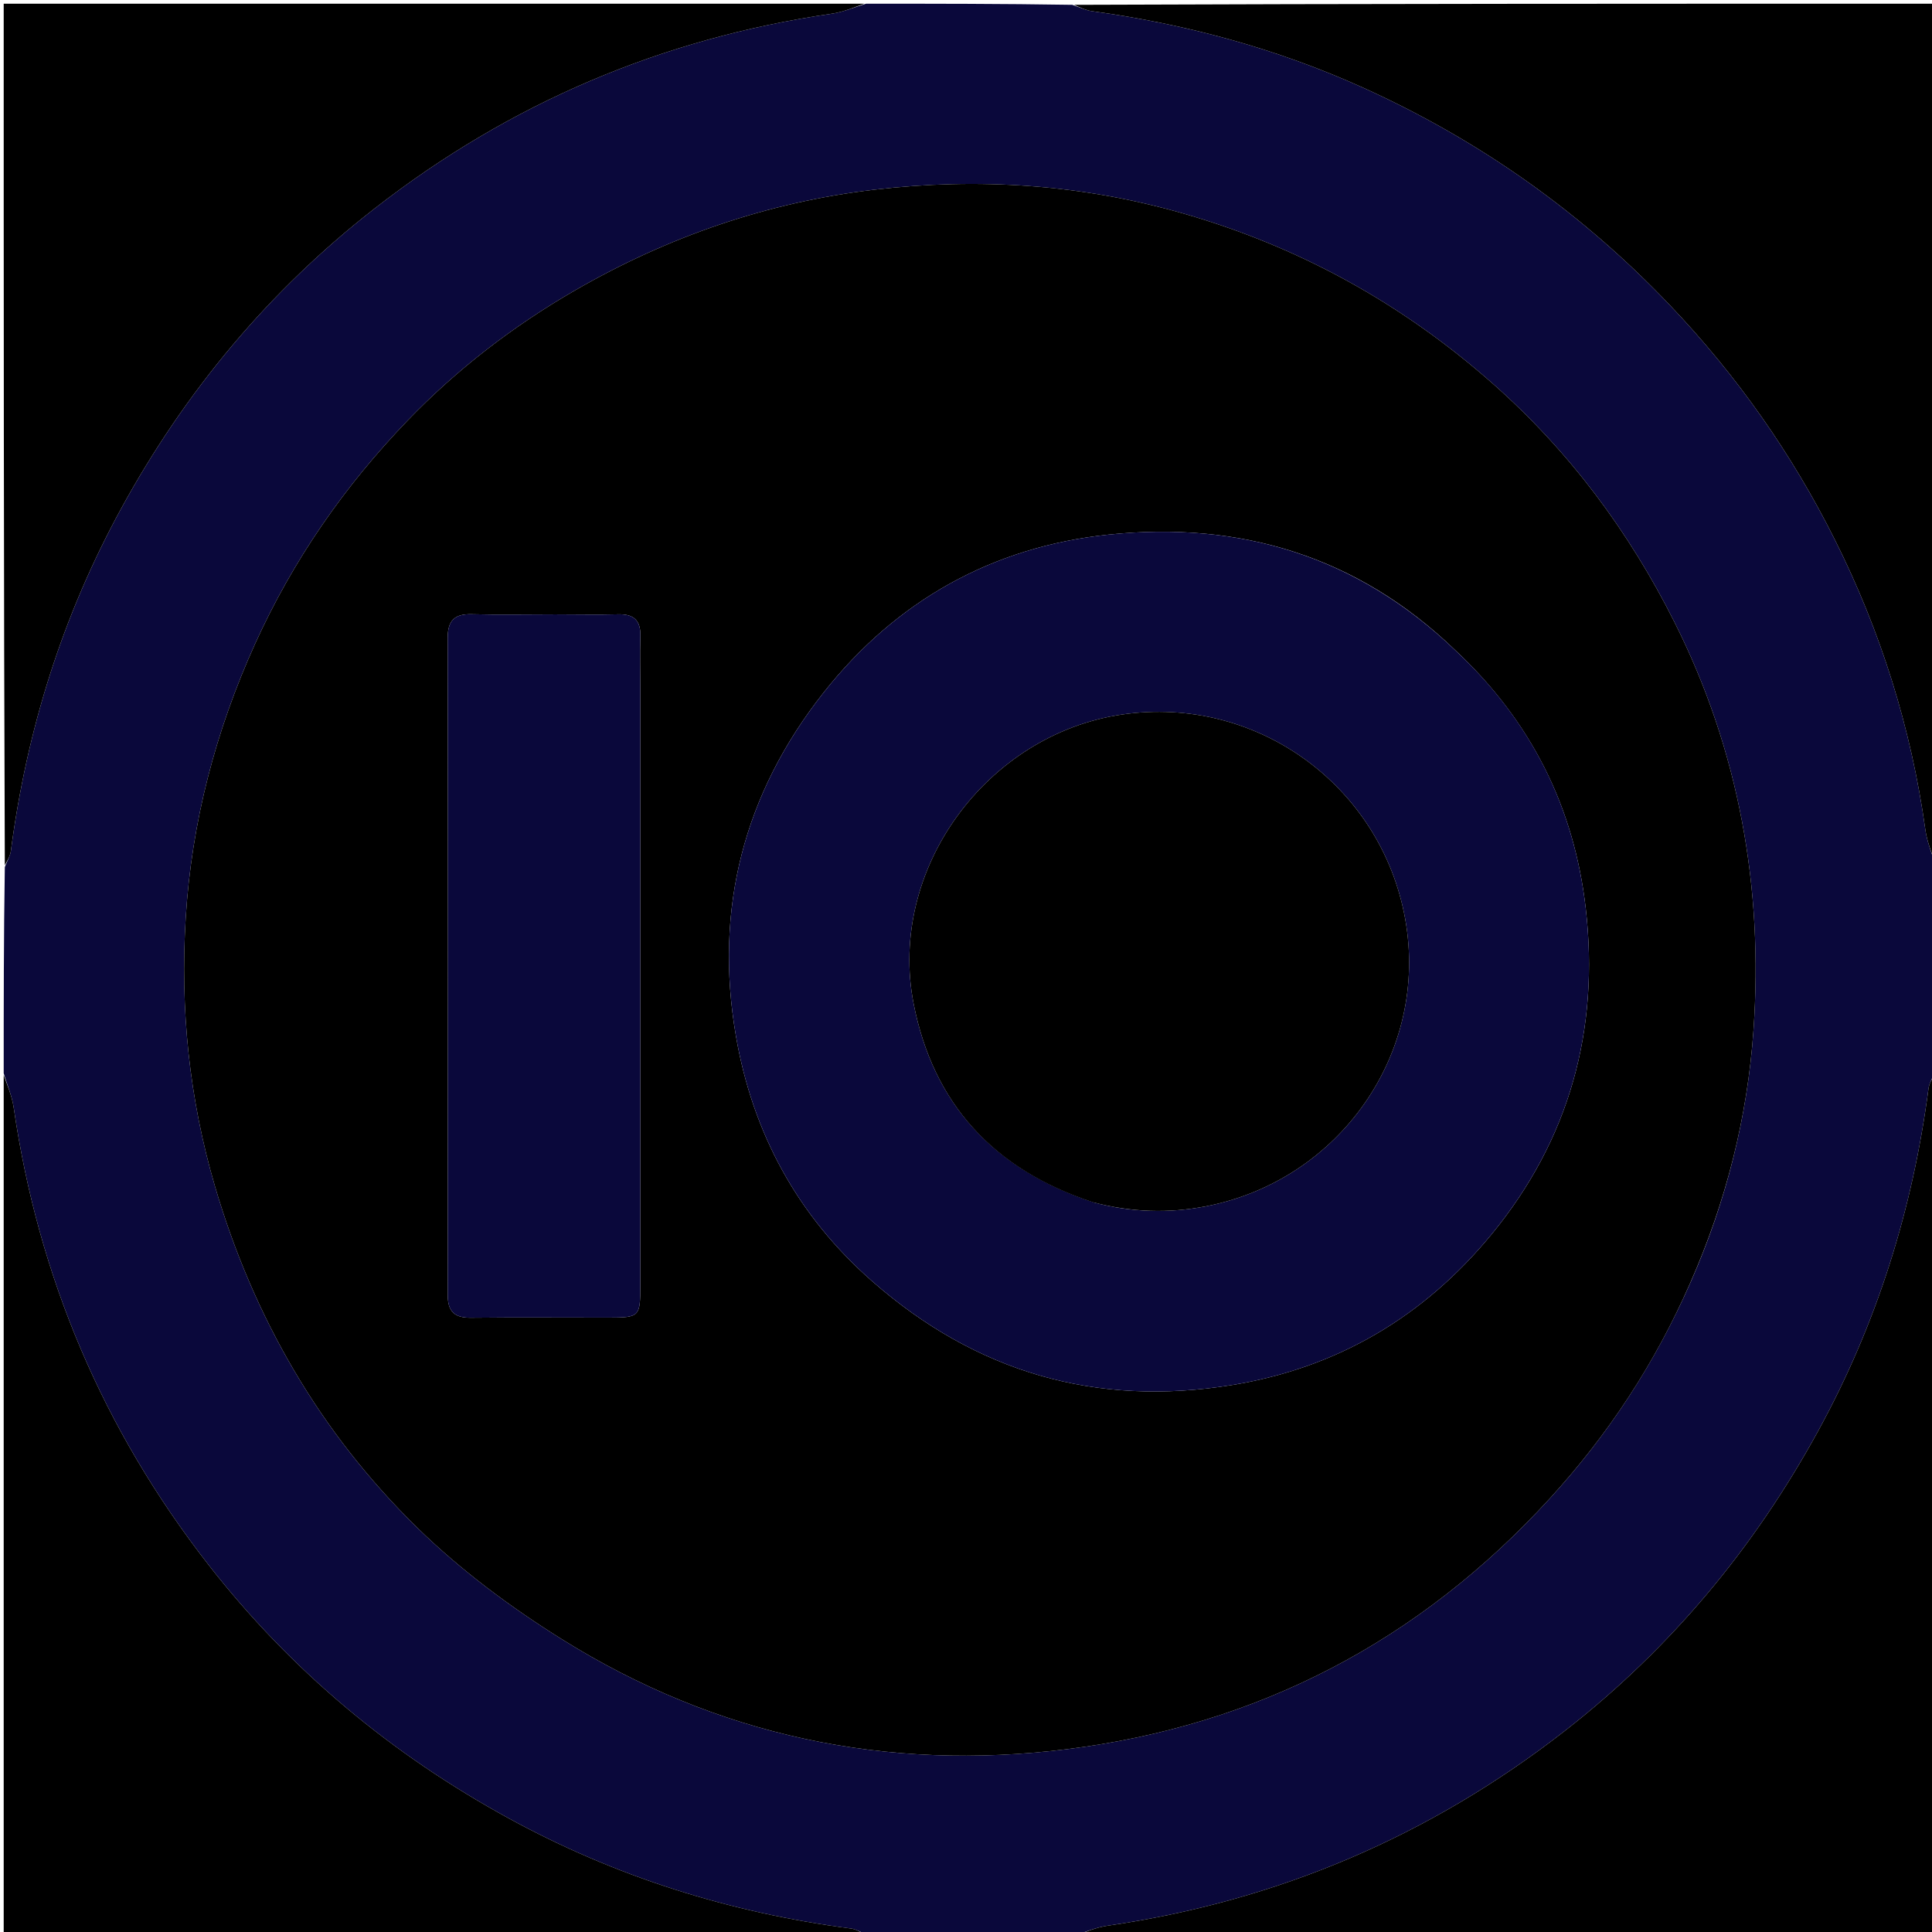 <svg version="1.1" id="Layer_1" xmlns="http://www.w3.org/2000/svg" xmlns:xlink="http://www.w3.org/1999/xlink" x="0px" y="0px"
	 width="100%" viewBox="0 0 522 522" enable-background="new 0 0 522 522" xml:space="preserve">
<path fill="#0A083B" opacity="1" stroke="none"
	d="
M523,234
	C523,252.354 523,270.708 522.697,289.742
	C521.938,291.634 521.227,292.812 521.063,294.061
	C516.776,326.755 507.103,357.665 491.226,386.659
	C473.883,418.329 451.273,445.465 422.787,467.662
	C386.269,496.119 345.083,513.635 299.256,520.299
	C296.106,520.757 293.082,522.079 290,523
	C271.646,523 253.292,523 234.258,522.697
	C232.366,521.939 231.188,521.228 229.938,521.064
	C197.245,516.777 166.334,507.107 137.34,491.229
	C105.67,473.885 78.533,451.278 56.337,422.791
	C27.882,386.27 10.365,345.084 3.701,299.256
	C3.243,296.107 1.921,293.083 1,290
	C1,271.646 1,253.292 1.303,234.258
	C2.062,232.366 2.772,231.188 2.936,229.938
	C7.222,197.245 16.892,166.334 32.772,137.34
	C50.116,105.671 72.723,78.534 101.21,56.338
	C137.731,27.882 178.916,10.366 224.744,3.702
	C227.893,3.244 230.917,1.921 234,1
	C252.354,1 270.708,1 289.742,1.303
	C291.965,2.088 293.476,2.801 295.055,3.018
	C320.435,6.509 344.941,13.13 368.301,23.698
	C399.737,37.921 427.347,57.422 451.228,82.505
	C469.319,101.507 484.16,122.64 495.818,145.95
	C508.175,170.656 516.402,196.797 520.218,224.258
	C520.678,227.57 522.051,230.756 523,234
M456.836,346.308
	C466.385,324.604 472.131,301.848 473.771,278.282
	C476.447,239.814 469.844,202.839 452.497,168.248
	C440.168,143.665 423.996,121.869 403.183,103.525
	C378.635,81.889 350.833,66.572 319.408,57.596
	C292.111,49.8 264.319,47.964 236.286,51.244
	C207.509,54.611 180.533,63.926 155.408,78.425
	C138.727,88.051 123.512,99.738 110.198,113.552
	C93.126,131.265 79.211,151.281 68.972,173.841
	C58.243,197.48 51.781,222.182 50.179,247.977
	C48.654,272.55 51.113,296.847 58.106,320.609
	C68.524,356.011 86.496,387.122 112.797,412.821
	C124.476,424.232 137.933,434.234 151.816,442.902
	C193.576,468.976 239.541,478.684 288.215,472.616
	C339.815,466.185 383.489,443.422 418.749,404.851
	C434.521,387.598 447.148,368.388 456.836,346.308
z"/>
<path fill="#000000" opacity="1" stroke="none"
	d="
M523,233.531
	C522.051,230.756 520.678,227.57 520.218,224.258
	C516.402,196.797 508.175,170.656 495.818,145.95
	C484.16,122.64 469.319,101.507 451.228,82.505
	C427.347,57.422 399.737,37.921 368.301,23.698
	C344.941,13.13 320.435,6.509 295.055,3.018
	C293.476,2.801 291.965,2.088 290.211,1.303
	C367.594,1 445.187,1 523,1
	C523,78.354 523,155.708 523,233.531
z"/>
<path fill="#000000" opacity="1" stroke="none"
	d="
M233.531,1
	C230.917,1.921 227.893,3.244 224.744,3.702
	C178.916,10.366 137.731,27.882 101.21,56.338
	C72.723,78.534 50.116,105.671 32.772,137.34
	C16.892,166.334 7.222,197.245 2.936,229.938
	C2.772,231.188 2.062,232.366 1.303,233.789
	C1,156.406 1,78.813 1,1
	C78.354,1 155.708,1 233.531,1
z"/>
<path fill="#000000" opacity="1" stroke="none"
	d="
M1,290.469
	C1.921,293.083 3.243,296.107 3.701,299.256
	C10.365,345.084 27.882,386.27 56.337,422.791
	C78.533,451.278 105.67,473.885 137.34,491.229
	C166.334,507.107 197.245,516.777 229.938,521.064
	C231.188,521.228 232.366,521.939 233.789,522.697
	C156.406,523 78.813,523 1,523
	C1,445.646 1,368.292 1,290.469
z"/>
<path fill="#000000" opacity="1" stroke="none"
	d="
M290.469,523
	C293.082,522.079 296.106,520.757 299.256,520.299
	C345.083,513.635 386.269,496.119 422.787,467.662
	C451.273,445.465 473.883,418.329 491.226,386.659
	C507.103,357.665 516.776,326.755 521.063,294.061
	C521.227,292.812 521.938,291.634 522.697,290.211
	C523,367.594 523,445.187 523,523
	C445.646,523 368.292,523 290.469,523
z"/>
<path fill="#000000" opacity="1" stroke="none"
	d="
M456.669,346.651
	C447.148,368.388 434.521,387.598 418.749,404.851
	C383.489,443.422 339.815,466.185 288.215,472.616
	C239.541,478.684 193.576,468.976 151.816,442.902
	C137.933,434.234 124.476,424.232 112.797,412.821
	C86.496,387.122 68.524,356.011 58.106,320.609
	C51.113,296.847 48.654,272.55 50.179,247.977
	C51.781,222.182 58.243,197.48 68.972,173.841
	C79.211,151.281 93.126,131.265 110.198,113.552
	C123.512,99.738 138.727,88.051 155.408,78.425
	C180.533,63.926 207.509,54.611 236.286,51.244
	C264.319,47.964 292.111,49.8 319.408,57.596
	C350.833,66.572 378.635,81.889 403.183,103.525
	C423.996,121.869 440.168,143.665 452.497,168.248
	C469.844,202.839 476.447,239.814 473.771,278.282
	C472.131,301.848 466.385,324.604 456.669,346.651
M392.998,175.499
	C366.772,150.277 334.971,140.717 299.498,144.449
	C268.218,147.741 242.185,162.23 222.544,187.101
	C200.944,214.452 192.913,245.598 198.839,279.925
	C203.369,306.161 215.506,328.519 235.686,346.204
	C263.697,370.753 296.156,380.22 332.91,374.21
	C361.346,369.561 384.684,355.774 402.967,333.539
	C424.098,307.842 432.199,278.125 428.444,245.401
	C425.322,218.198 413.736,194.809 392.998,175.499
M149.5,166
	C142.168,166.004 134.832,166.161 127.506,165.958
	C122.827,165.828 120.956,167.625 120.963,172.394
	C121.051,231.55 121.047,290.706 120.975,349.862
	C120.97,354.397 122.818,356.082 127.258,356.032
	C139.588,355.893 151.92,356.005 164.251,355.993
	C172.821,355.985 172.991,355.826 172.993,347.356
	C173.002,293.866 172.999,240.375 172.998,186.885
	C172.998,181.886 172.865,176.883 173.013,171.889
	C173.14,167.589 171.205,165.872 166.996,165.983
	C161.501,166.128 155.999,166.007 149.5,166
z"/>
<path fill="#0A083B" opacity="1" stroke="none"
	d="
M393.249,175.749
	C413.736,194.809 425.322,218.198 428.444,245.401
	C432.199,278.125 424.098,307.842 402.967,333.539
	C384.684,355.774 361.346,369.561 332.91,374.21
	C296.156,380.22 263.697,370.753 235.686,346.204
	C215.506,328.519 203.369,306.161 198.839,279.925
	C192.913,245.598 200.944,214.452 222.544,187.101
	C242.185,162.23 268.218,147.741 299.498,144.449
	C334.971,140.717 366.772,150.277 393.249,175.749
M295.703,324.929
	C305.682,327.575 315.768,327.882 325.868,325.917
	C362.047,318.878 386.203,284.36 379.649,248.208
	C373.12,212.188 339.4,187.748 303.184,193.047
	C266.529,198.41 239.745,234.969 246.845,271.179
	C252.191,298.445 268.652,316.073 295.703,324.929
z"/>
<path fill="#0A083B" opacity="1" stroke="none"
	d="
M150,166
	C155.999,166.007 161.501,166.128 166.996,165.983
	C171.205,165.872 173.14,167.589 173.013,171.889
	C172.865,176.883 172.998,181.886 172.998,186.885
	C172.999,240.375 173.002,293.866 172.993,347.356
	C172.991,355.826 172.821,355.985 164.251,355.993
	C151.92,356.005 139.588,355.893 127.258,356.032
	C122.818,356.082 120.97,354.397 120.975,349.862
	C121.047,290.706 121.051,231.55 120.963,172.394
	C120.956,167.625 122.827,165.828 127.506,165.958
	C134.832,166.161 142.168,166.004 150,166
z"/>
<path fill="#000000" opacity="1" stroke="none"
	d="
M295.305,324.838
	C268.652,316.073 252.191,298.445 246.845,271.179
	C239.745,234.969 266.529,198.41 303.184,193.047
	C339.4,187.748 373.12,212.188 379.649,248.208
	C386.203,284.36 362.047,318.878 325.868,325.917
	C315.768,327.882 305.682,327.575 295.305,324.838
z"/>
</svg>
